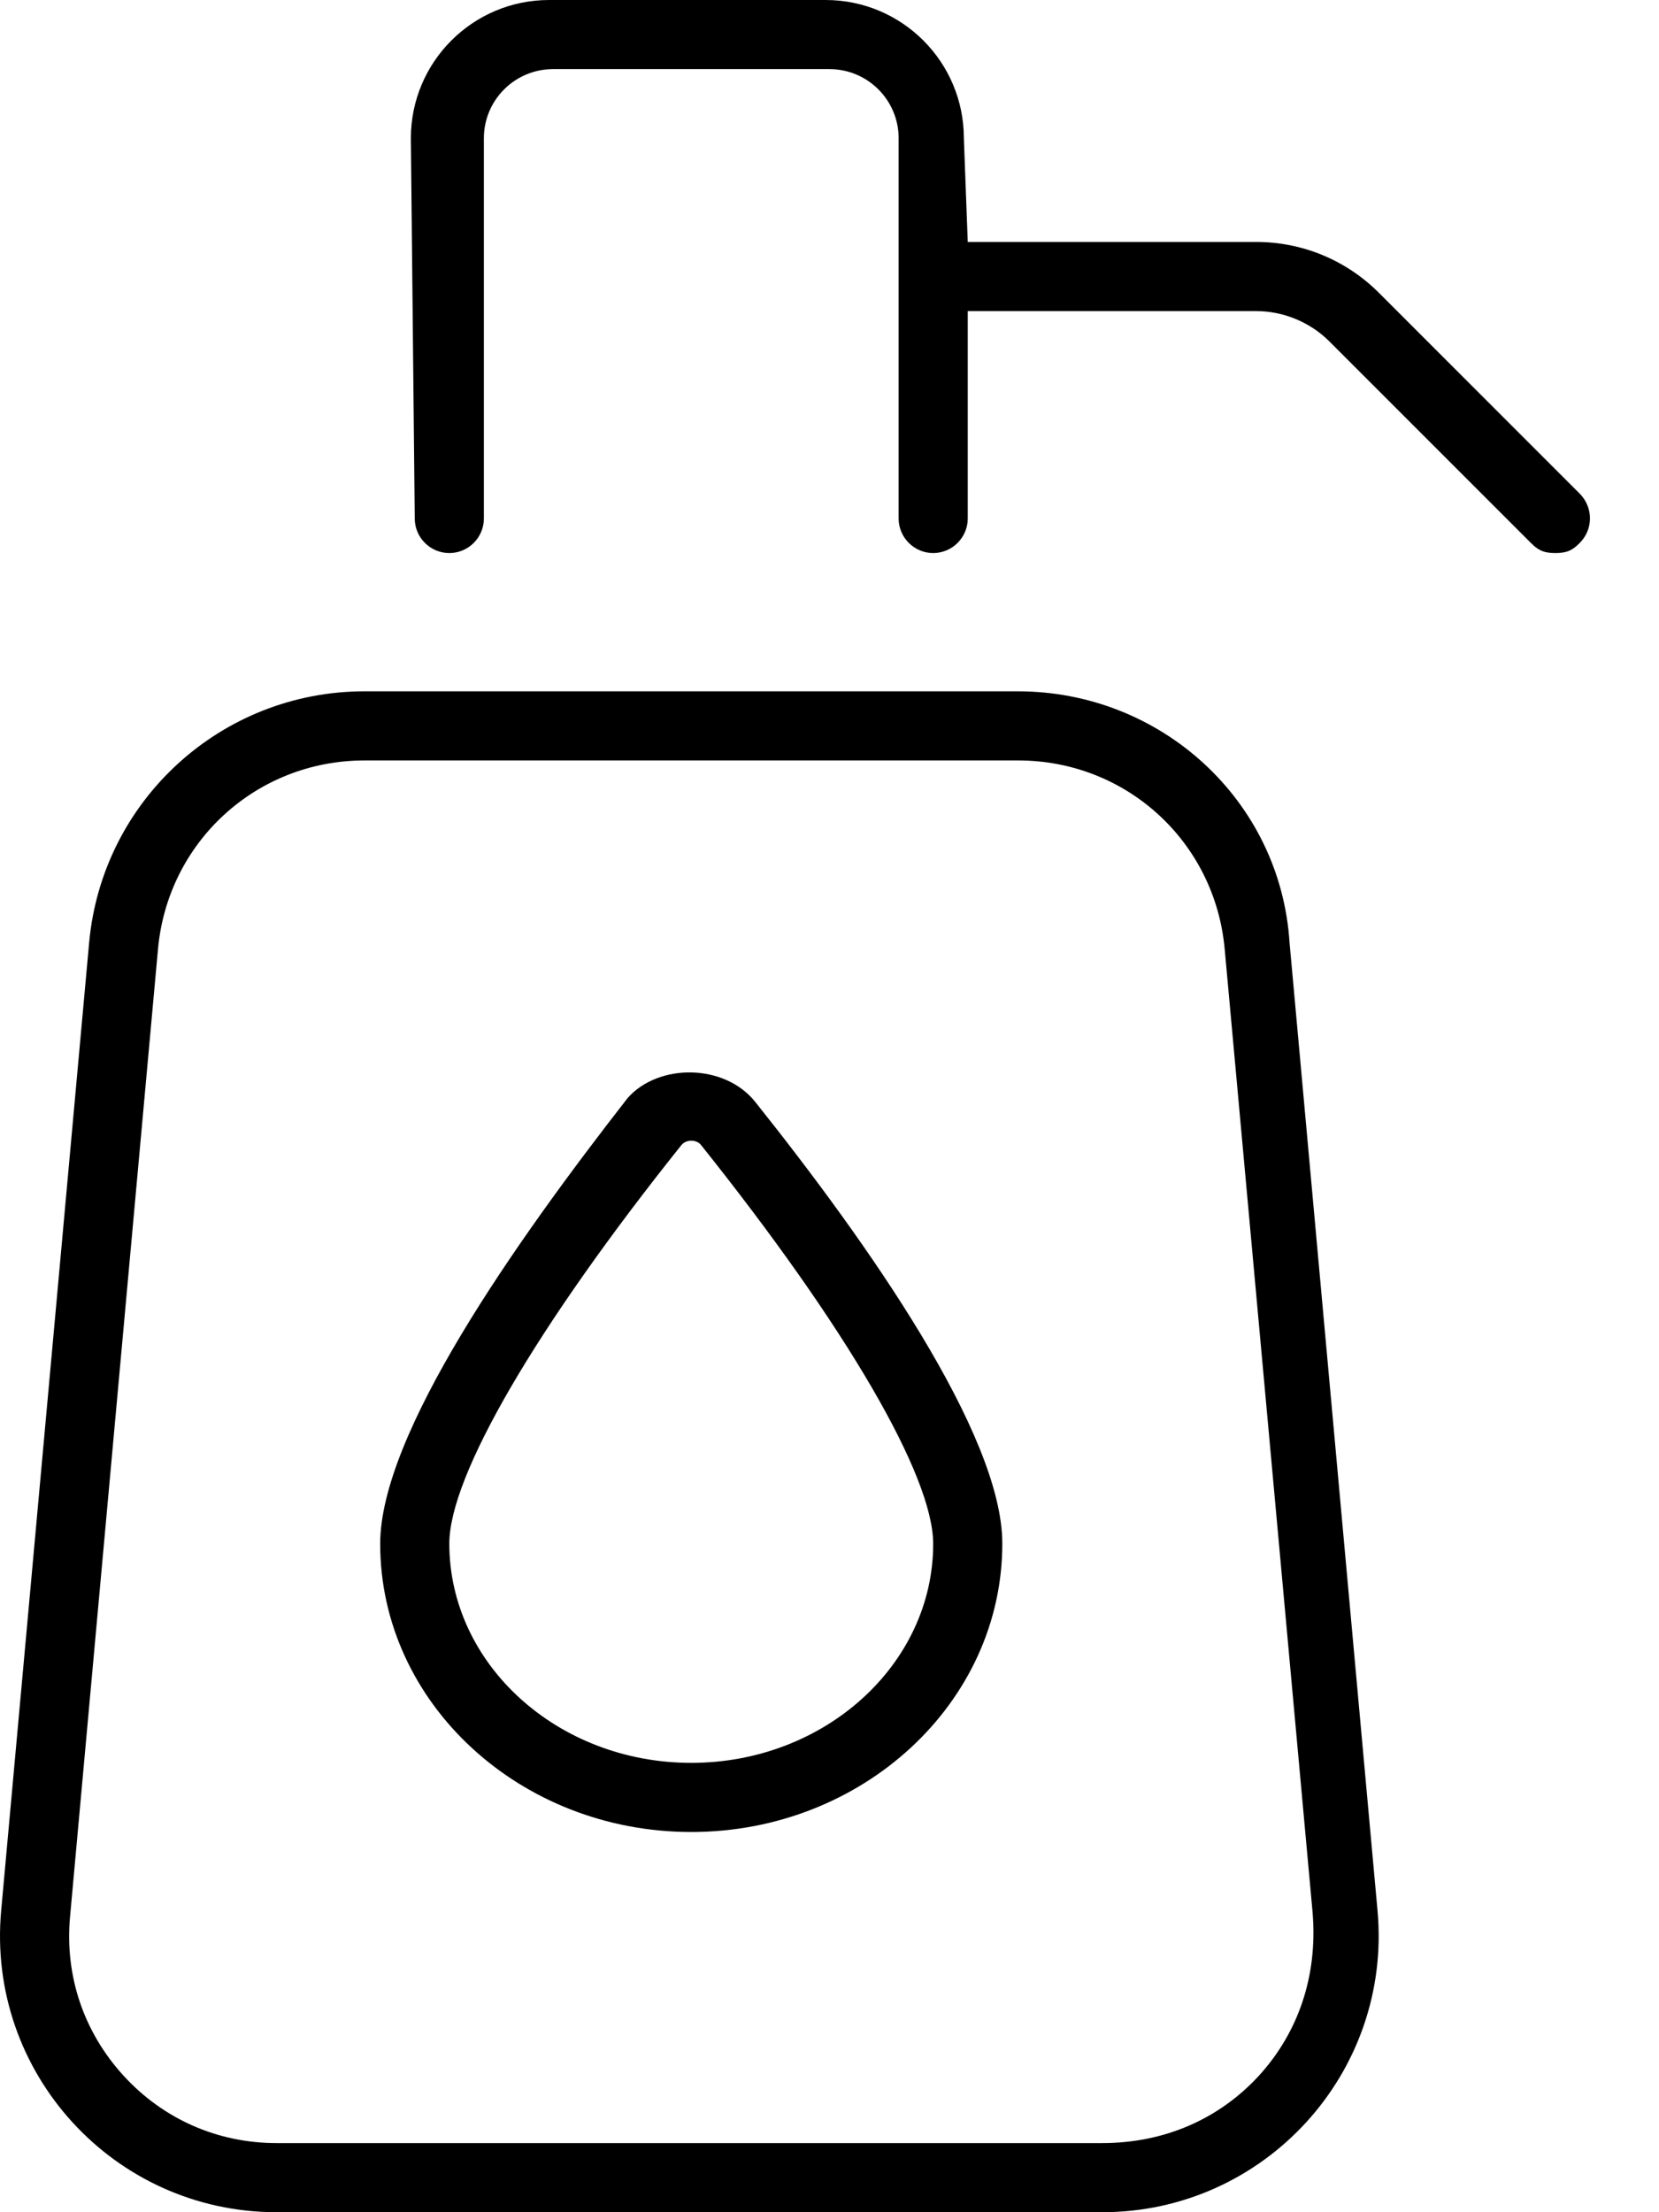 <svg xmlns="http://www.w3.org/2000/svg" viewBox="0 0 384 512"><path d="M145.3 254.1C119.1 287.7 88 331.9 88 357.3C88 394.1 120.3 424 160 424s72-29.94 72-66.75c0-25.31-31.14-69.58-57.25-102.3C167.6 246.1 152.4 246.1 145.3 254.1zM160 408c-30.88 0-56-22.77-56-50.75c0-15.67 20.09-50.16 53.75-92.27C158.5 264.1 159.6 264 160 264s1.547 .094 2.25 .984C195.9 307.1 216 341.6 216 357.3C216 385.2 190.9 408 160 408zM235.6 160H84.37C51.27 160 23.63 185.2 20.63 218.2l-20.36 224C-3.139 479.7 26.37 512 64.01 512h191.1c37.63 0 67.14-32.31 63.74-69.79l-20.36-224C296.4 185.2 268.7 160 235.6 160zM291.4 480.4C282.2 490.4 269.6 496 255.1 496H64.01c-13.65 0-26.24-5.551-35.44-15.63c-9.207-10.08-13.6-23.12-12.36-36.71l20.36-224C38.83 194.8 59.38 176 84.37 176h151.3c24.99 0 45.54 18.77 47.8 43.65l20.36 223.1C305 457.2 300.6 470.3 291.4 480.4zM365.7 114.3l-46.63-46.63C311.5 60.16 301.4 56 290.8 56H224L223.1 32c0-17.67-14.33-32-32-32H127.1c-17.67 0-32 14.33-32 32L96 120C96 124.4 99.58 128 104 128S112 124.4 112 120V32c0-8.836 7.164-16 16-16h64c8.838 0 16 7.164 16 16v88C208 124.4 211.6 128 216 128S224 124.4 224 120v-48h66.75c6.312 0 12.5 2.562 16.97 7.031l46.63 46.63C355.9 127.2 357.1 128 360 128s4.094-.781 5.656-2.344C368.8 122.5 368.8 117.5 365.7 114.3z"/></svg>